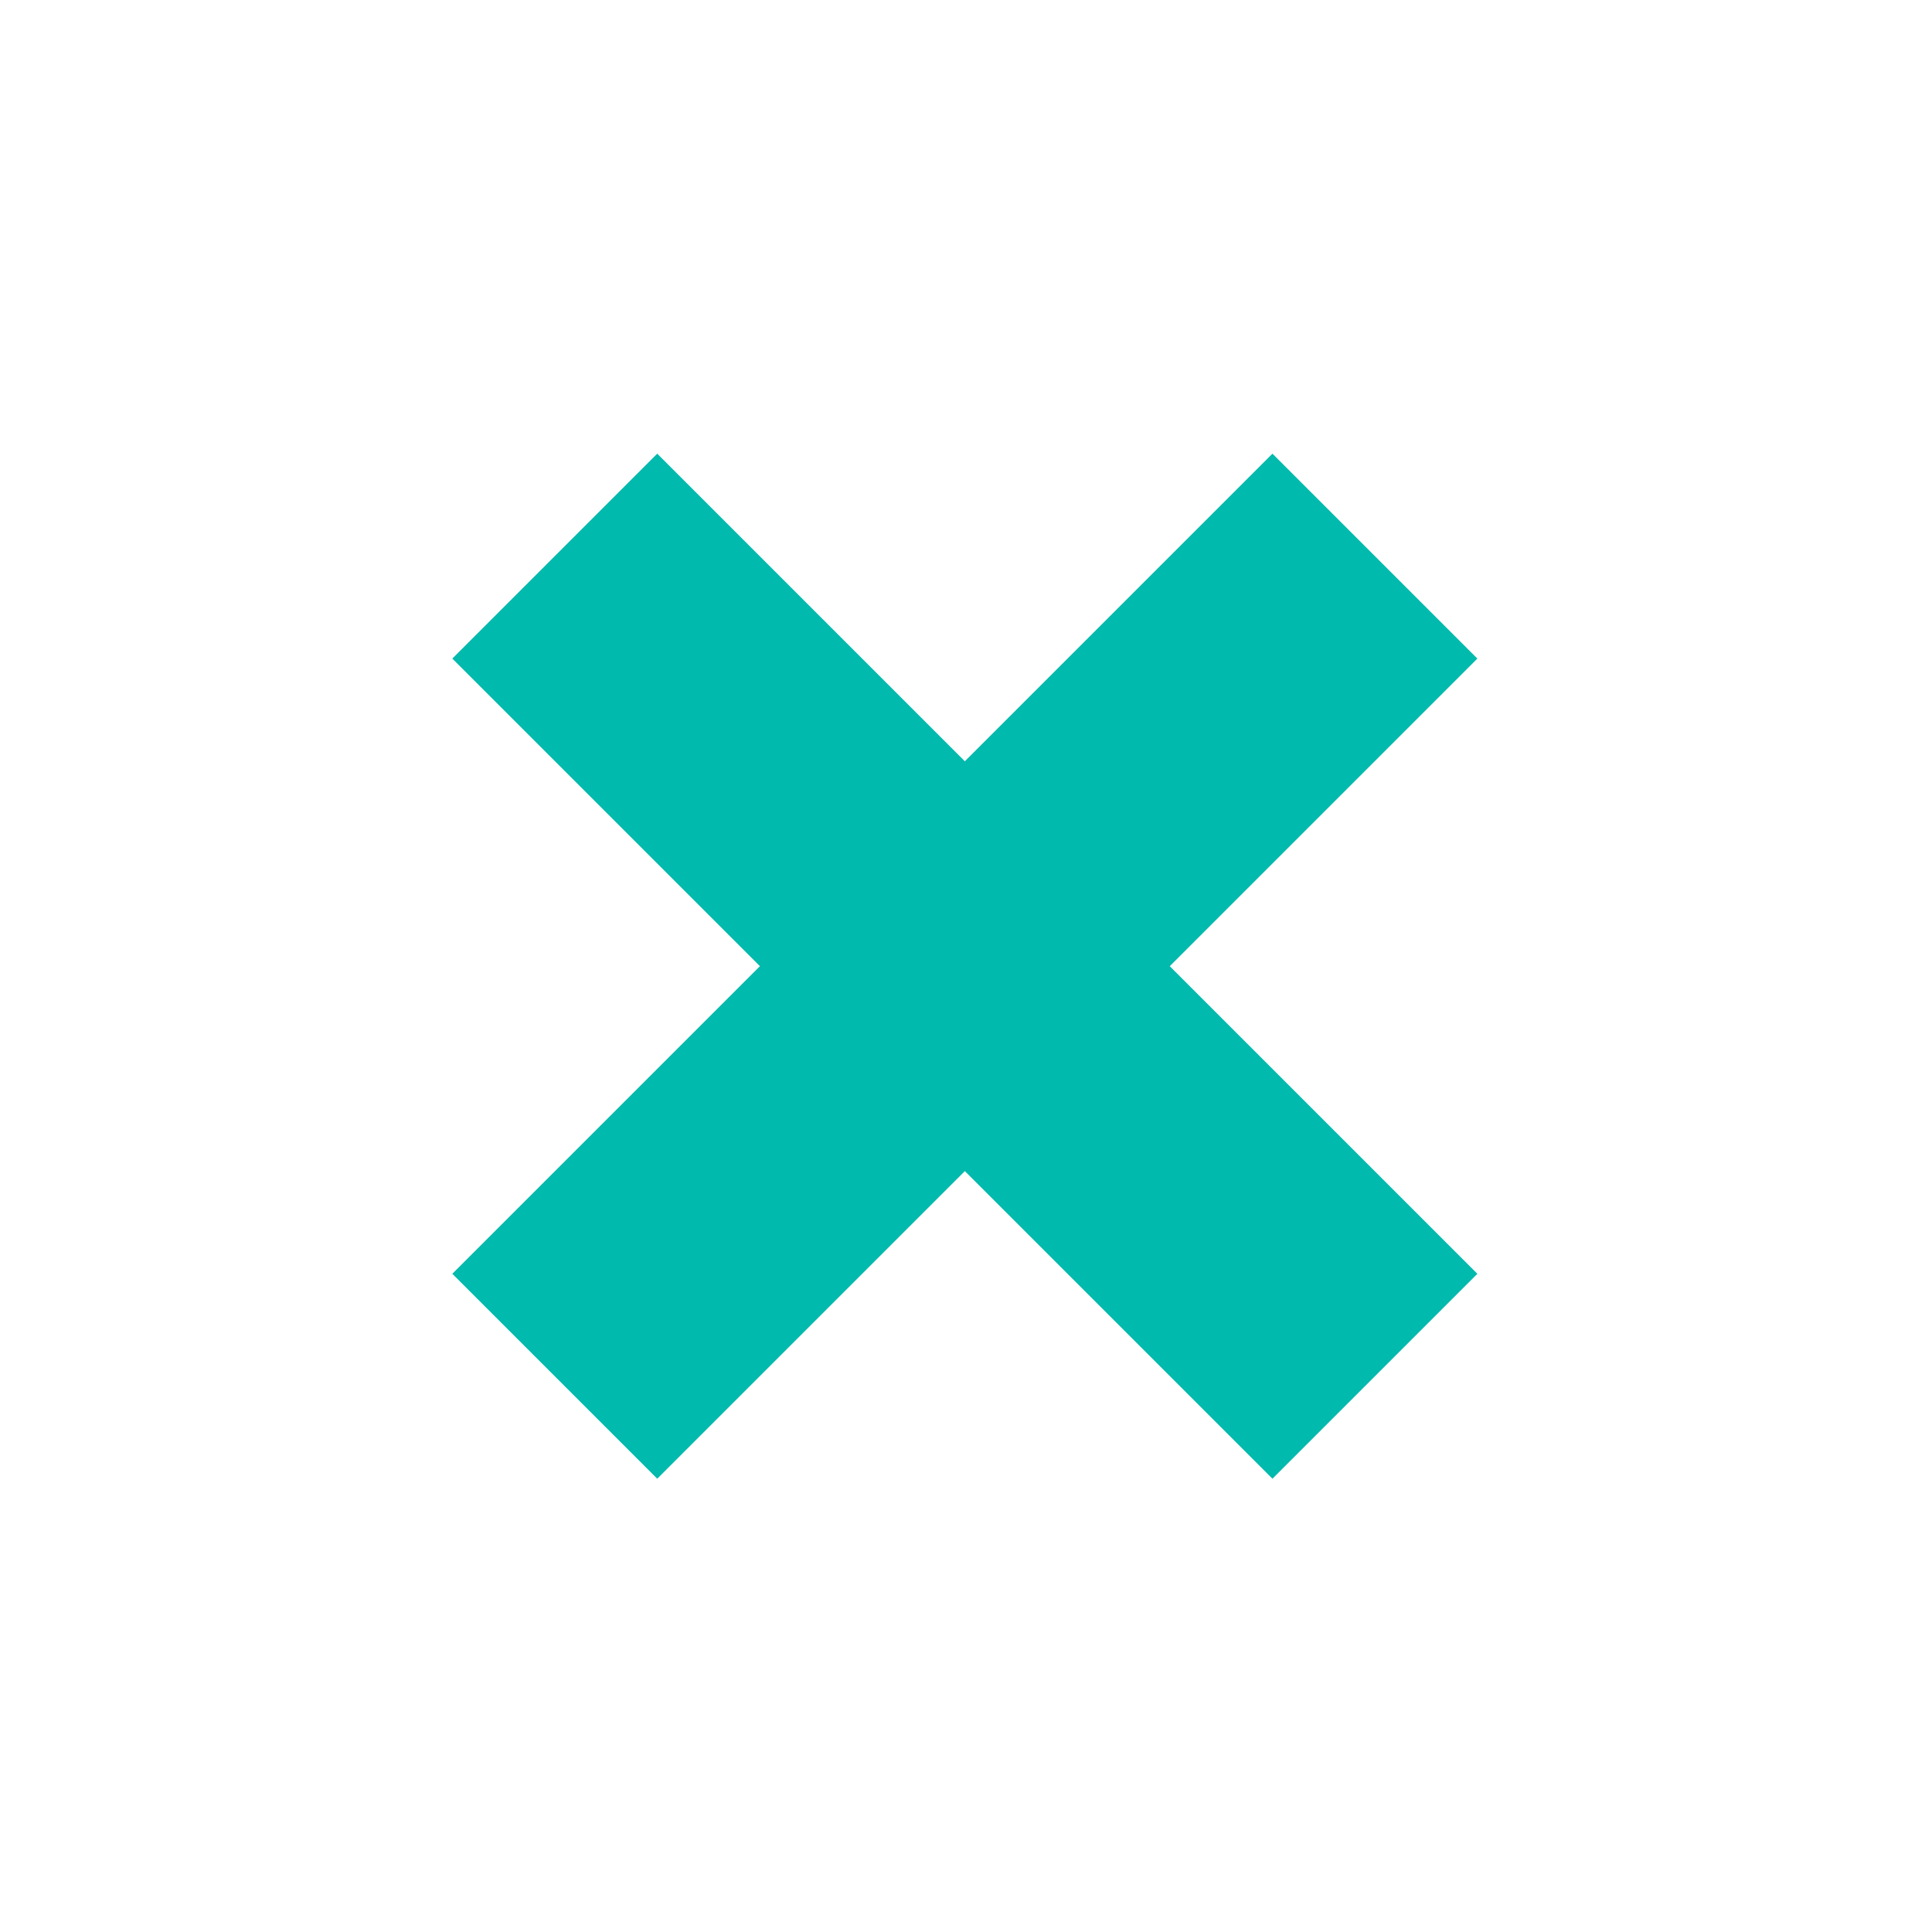 <svg xmlns="http://www.w3.org/2000/svg" xmlns:xlink="http://www.w3.org/1999/xlink" width="20" height="20" viewBox="0 0 20 20" fill="none"><rect x="0" y="0" width="0" height="0" fill="rgba(249, 249, 249, 1)" /><defs><rect id="path_0" x="0" y="0" width="20" height="20" /></defs><g opacity="1" transform="translate(0 0)  rotate(0 10 10)"><mask id="bg-mask-0" fill="white"><use xlink:href="#path_0"></use></mask><g mask="url(#bg-mask-0)" ><path  id="路径 1" style="stroke:#00BAAD; stroke-width:3; stroke-opacity:1; stroke-dasharray:0 0" transform="translate(5.743 5.757)  rotate(0 4.243 4.243)" d="M0,8.49Z M8.49,0L0,8.49 " /><path  id="路径 2" style="stroke:#00BAAD; stroke-width:3; stroke-opacity:1; stroke-dasharray:0 0" transform="translate(5.743 5.757)  rotate(0 4.243 4.243)" d="M0,0Z M8.49,8.49L0,0 " /></g></g></svg>